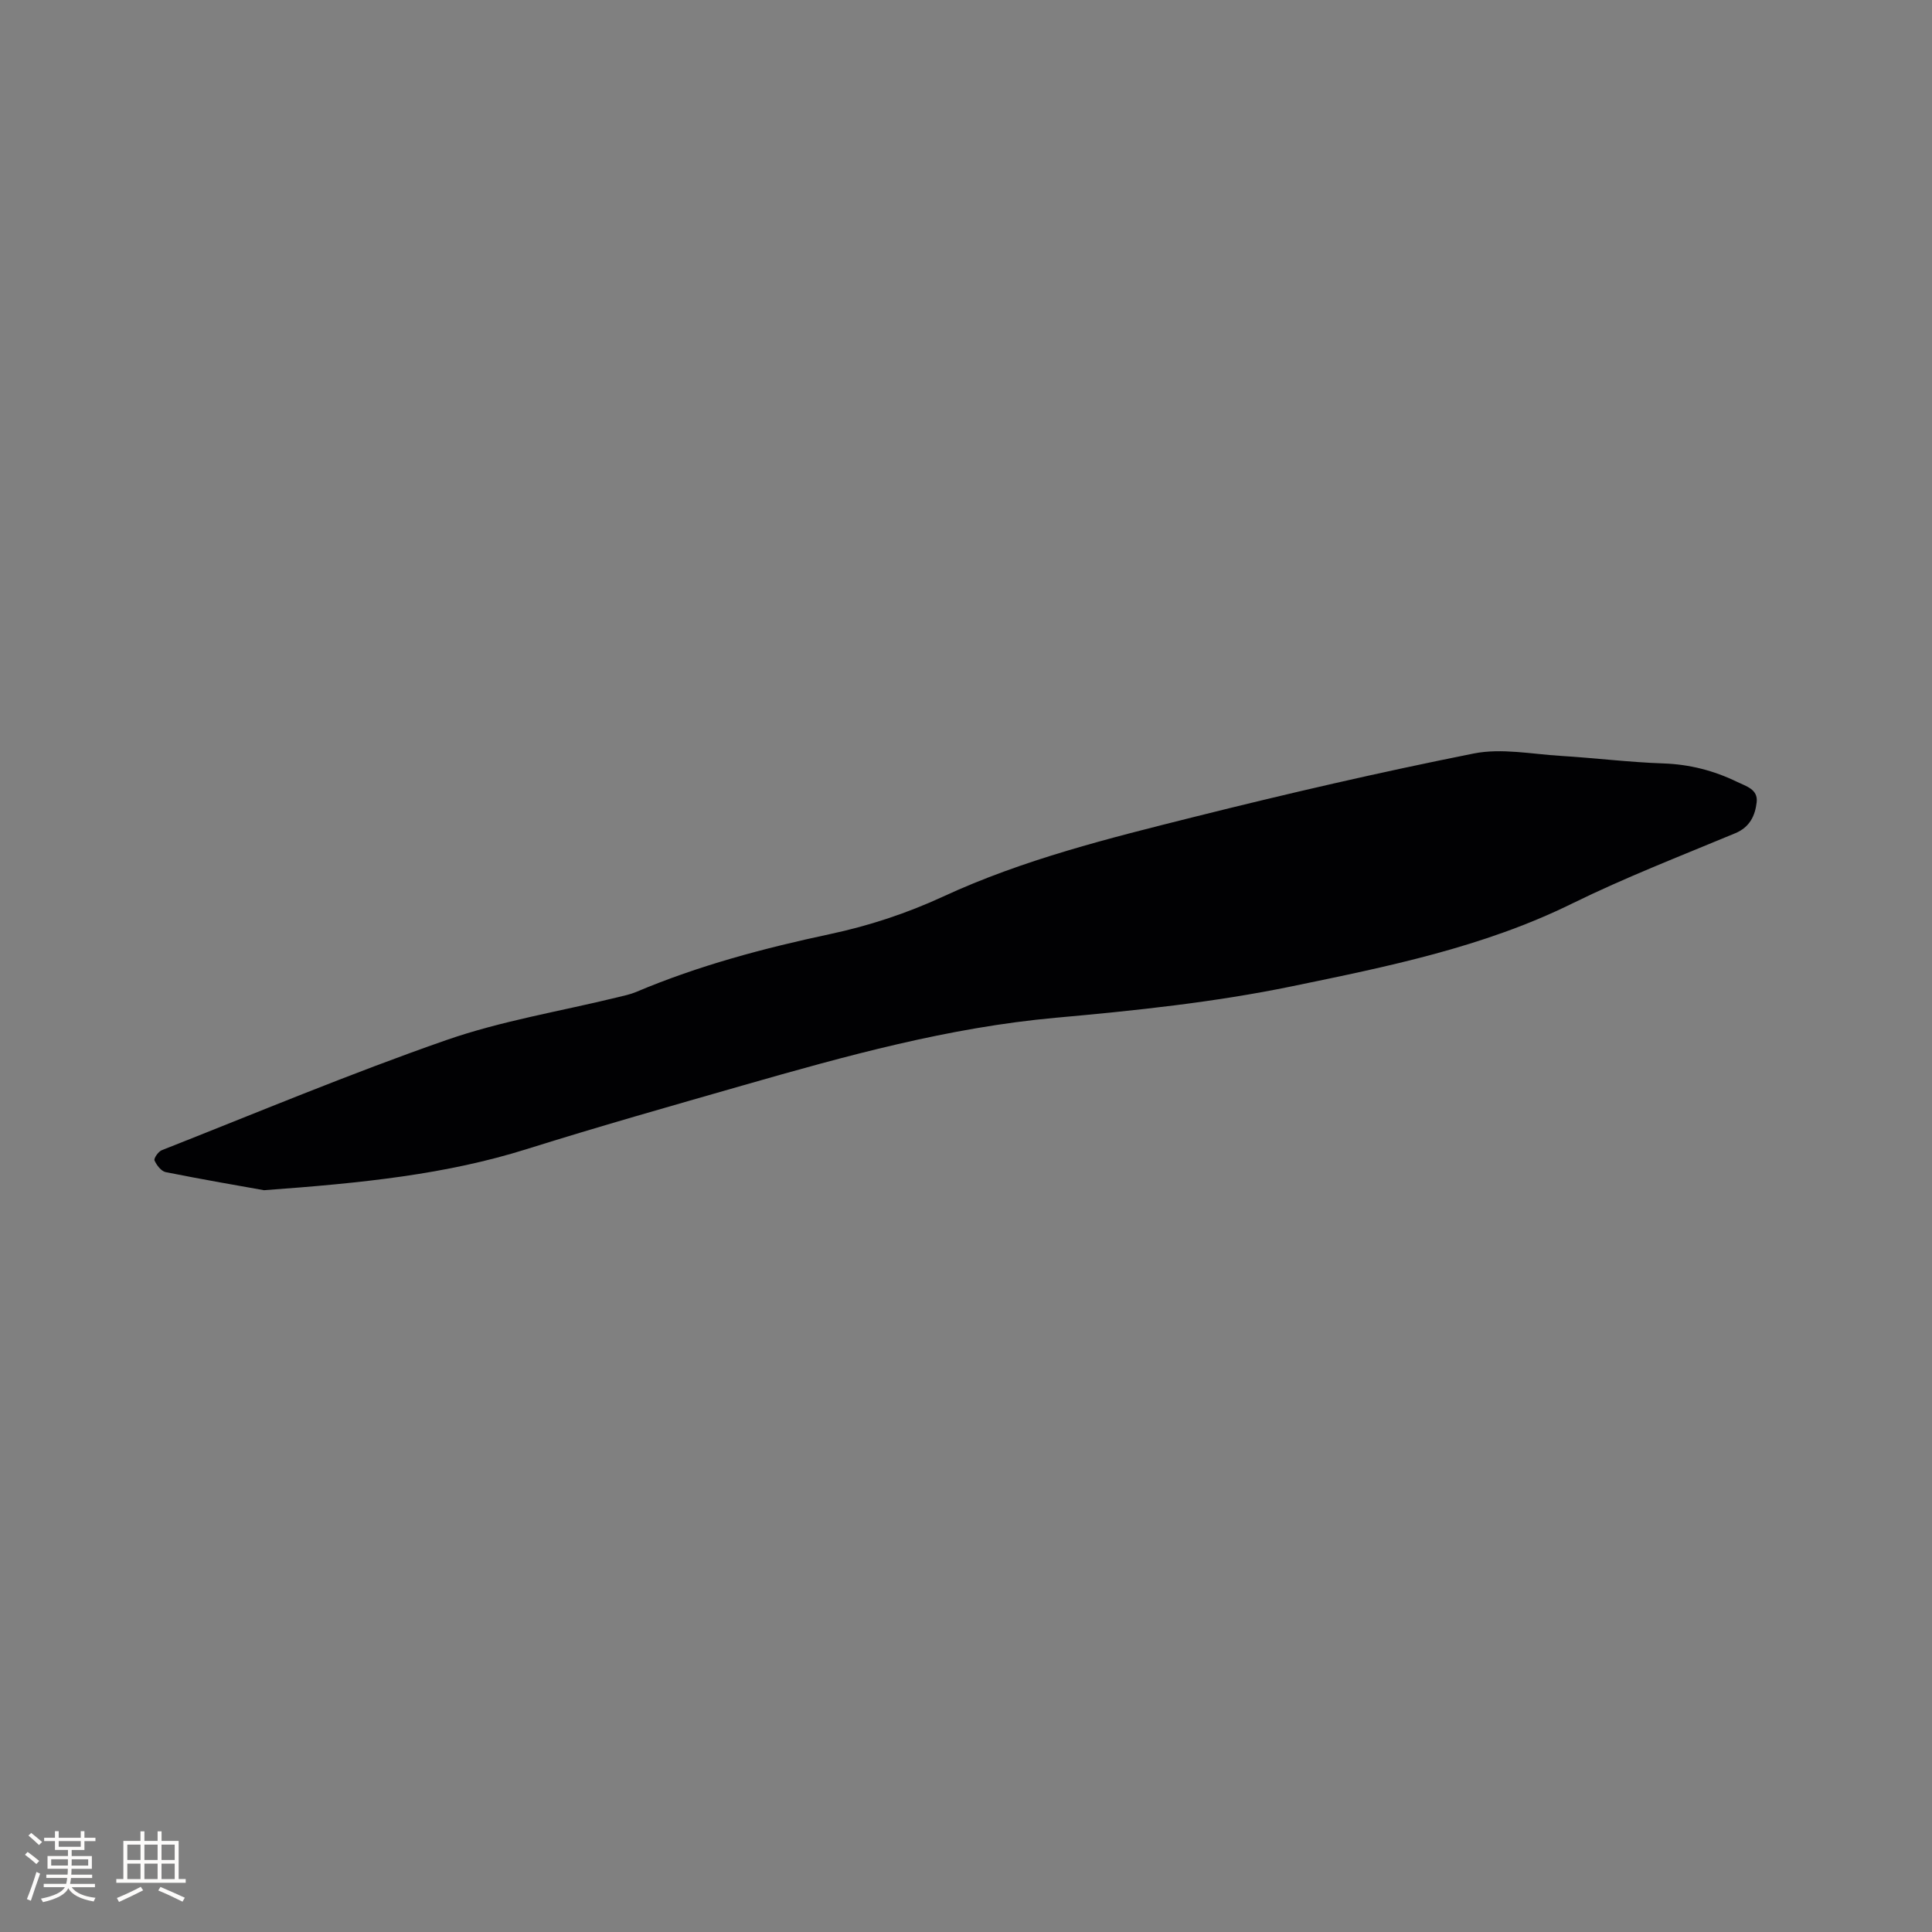 <svg enable-background="new 0 0 400 400" viewBox="0 0 400 400" xmlns="http://www.w3.org/2000/svg"><rect x="0" y="0" width="400" height="400" fill="#808080" stroke="none"/><path d="m54.66 246.42c-4.8-.86-12.59-2.19-20.34-3.74-.94-.19-1.9-1.44-2.33-2.42-.19-.43.79-1.84 1.5-2.12 19.58-7.72 39.02-15.87 58.88-22.79 11.44-3.99 23.57-5.96 35.39-8.85 1.33-.33 2.7-.6 3.96-1.13 12.93-5.47 26.42-9.05 40.1-11.97 8.11-1.73 15.89-4.29 23.43-7.77 16.62-7.69 34.33-12.07 51.97-16.49 19.2-4.81 38.51-9.27 57.92-13.14 5.74-1.14 12 .13 18.01.5 7.08.43 14.15 1.32 21.24 1.56 5.43.19 10.44 1.48 15.26 3.82 1.9.92 4.36 1.54 4.05 4.22-.32 2.76-1.41 5.15-4.43 6.41-11.33 4.72-22.82 9.17-33.82 14.58-18.4 9.05-38.27 13.05-58 17.12-16.04 3.31-32.47 5.03-48.81 6.5-22.22 2-43.49 7.9-64.76 13.99-14.96 4.29-29.93 8.53-44.77 13.19-16.74 5.26-33.96 7.04-54.45 8.53z" fill="#010103"/><g fill="#fcfbfa"><path d="m5.17 384 .55-.58c.85.61 1.65 1.24 2.4 1.87l-.59.64c-.83-.73-1.62-1.38-2.36-1.93m1.22 9.53-.82-.34c.71-1.76 1.37-3.64 1.98-5.63.24.13.5.25.76.36-.6 1.67-1.24 3.54-1.92 5.61m-.5-13.5.57-.54c.56.44 1.31 1.06 2.26 1.87l-.64.64c-.68-.66-1.41-1.32-2.19-1.97m3.25.46h2.24v-1.36h.77v1.36h4.57v-1.36h.76v1.36h2.28v.69h-2.28v1.84h-2.64v1.26h4.18v2.64h-4.21c0 .45-.02.86-.05 1.21h4.32v.69h-4.38c-.04.34-.1.75-.19 1.22h5.15v.69h-4.82c.87 1.19 2.51 1.92 4.93 2.19-.17.31-.3.57-.37.76-2.77-.49-4.52-1.41-5.26-2.76-.56 1.26-2.3 2.23-5.24 2.9-.12-.24-.26-.48-.43-.72 2.73-.55 4.38-1.34 4.96-2.38h-4.38v-.69h4.65c.1-.38.17-.79.21-1.22h-4.32v-.69h4.4c.03-.34.05-.75.05-1.21h-4.2v-2.64h4.23v-1.26h-2.69v-1.84h-2.24zm1.46 4.46v1.29h3.45c.01-.4.02-.57.01-.53v-.32-.45h-3.46zm1.55-2.59h4.57v-1.19h-4.57zm6.11 2.59h-3.42v.77c-.01.19-.01.37-.02.53h3.44z"/><path d="m32.63 379.16h.82v1.98h3.54v7.89h1.46v.78h-14.37v-.78h1.46v-7.89h3.54v-1.98h.82v1.98h2.73zm-3.49 11.48.5.73c-1.61.82-3.28 1.63-5 2.41-.13-.27-.28-.55-.44-.82 1.75-.72 3.4-1.49 4.94-2.32m-2.78-5.55h2.73v-3.18h-2.73zm0 3.95h2.73v-3.2h-2.73zm3.54-3.95h2.73v-3.18h-2.73zm0 3.95h2.73v-3.2h-2.73zm7.89 4.68c-1.84-.92-3.51-1.7-5.02-2.32l.45-.73c1.89.8 3.57 1.55 5.04 2.23zm-1.62-11.81h-2.73v3.18h2.73zm-2.73 7.13h2.73v-3.2h-2.73z"/></g></svg>
